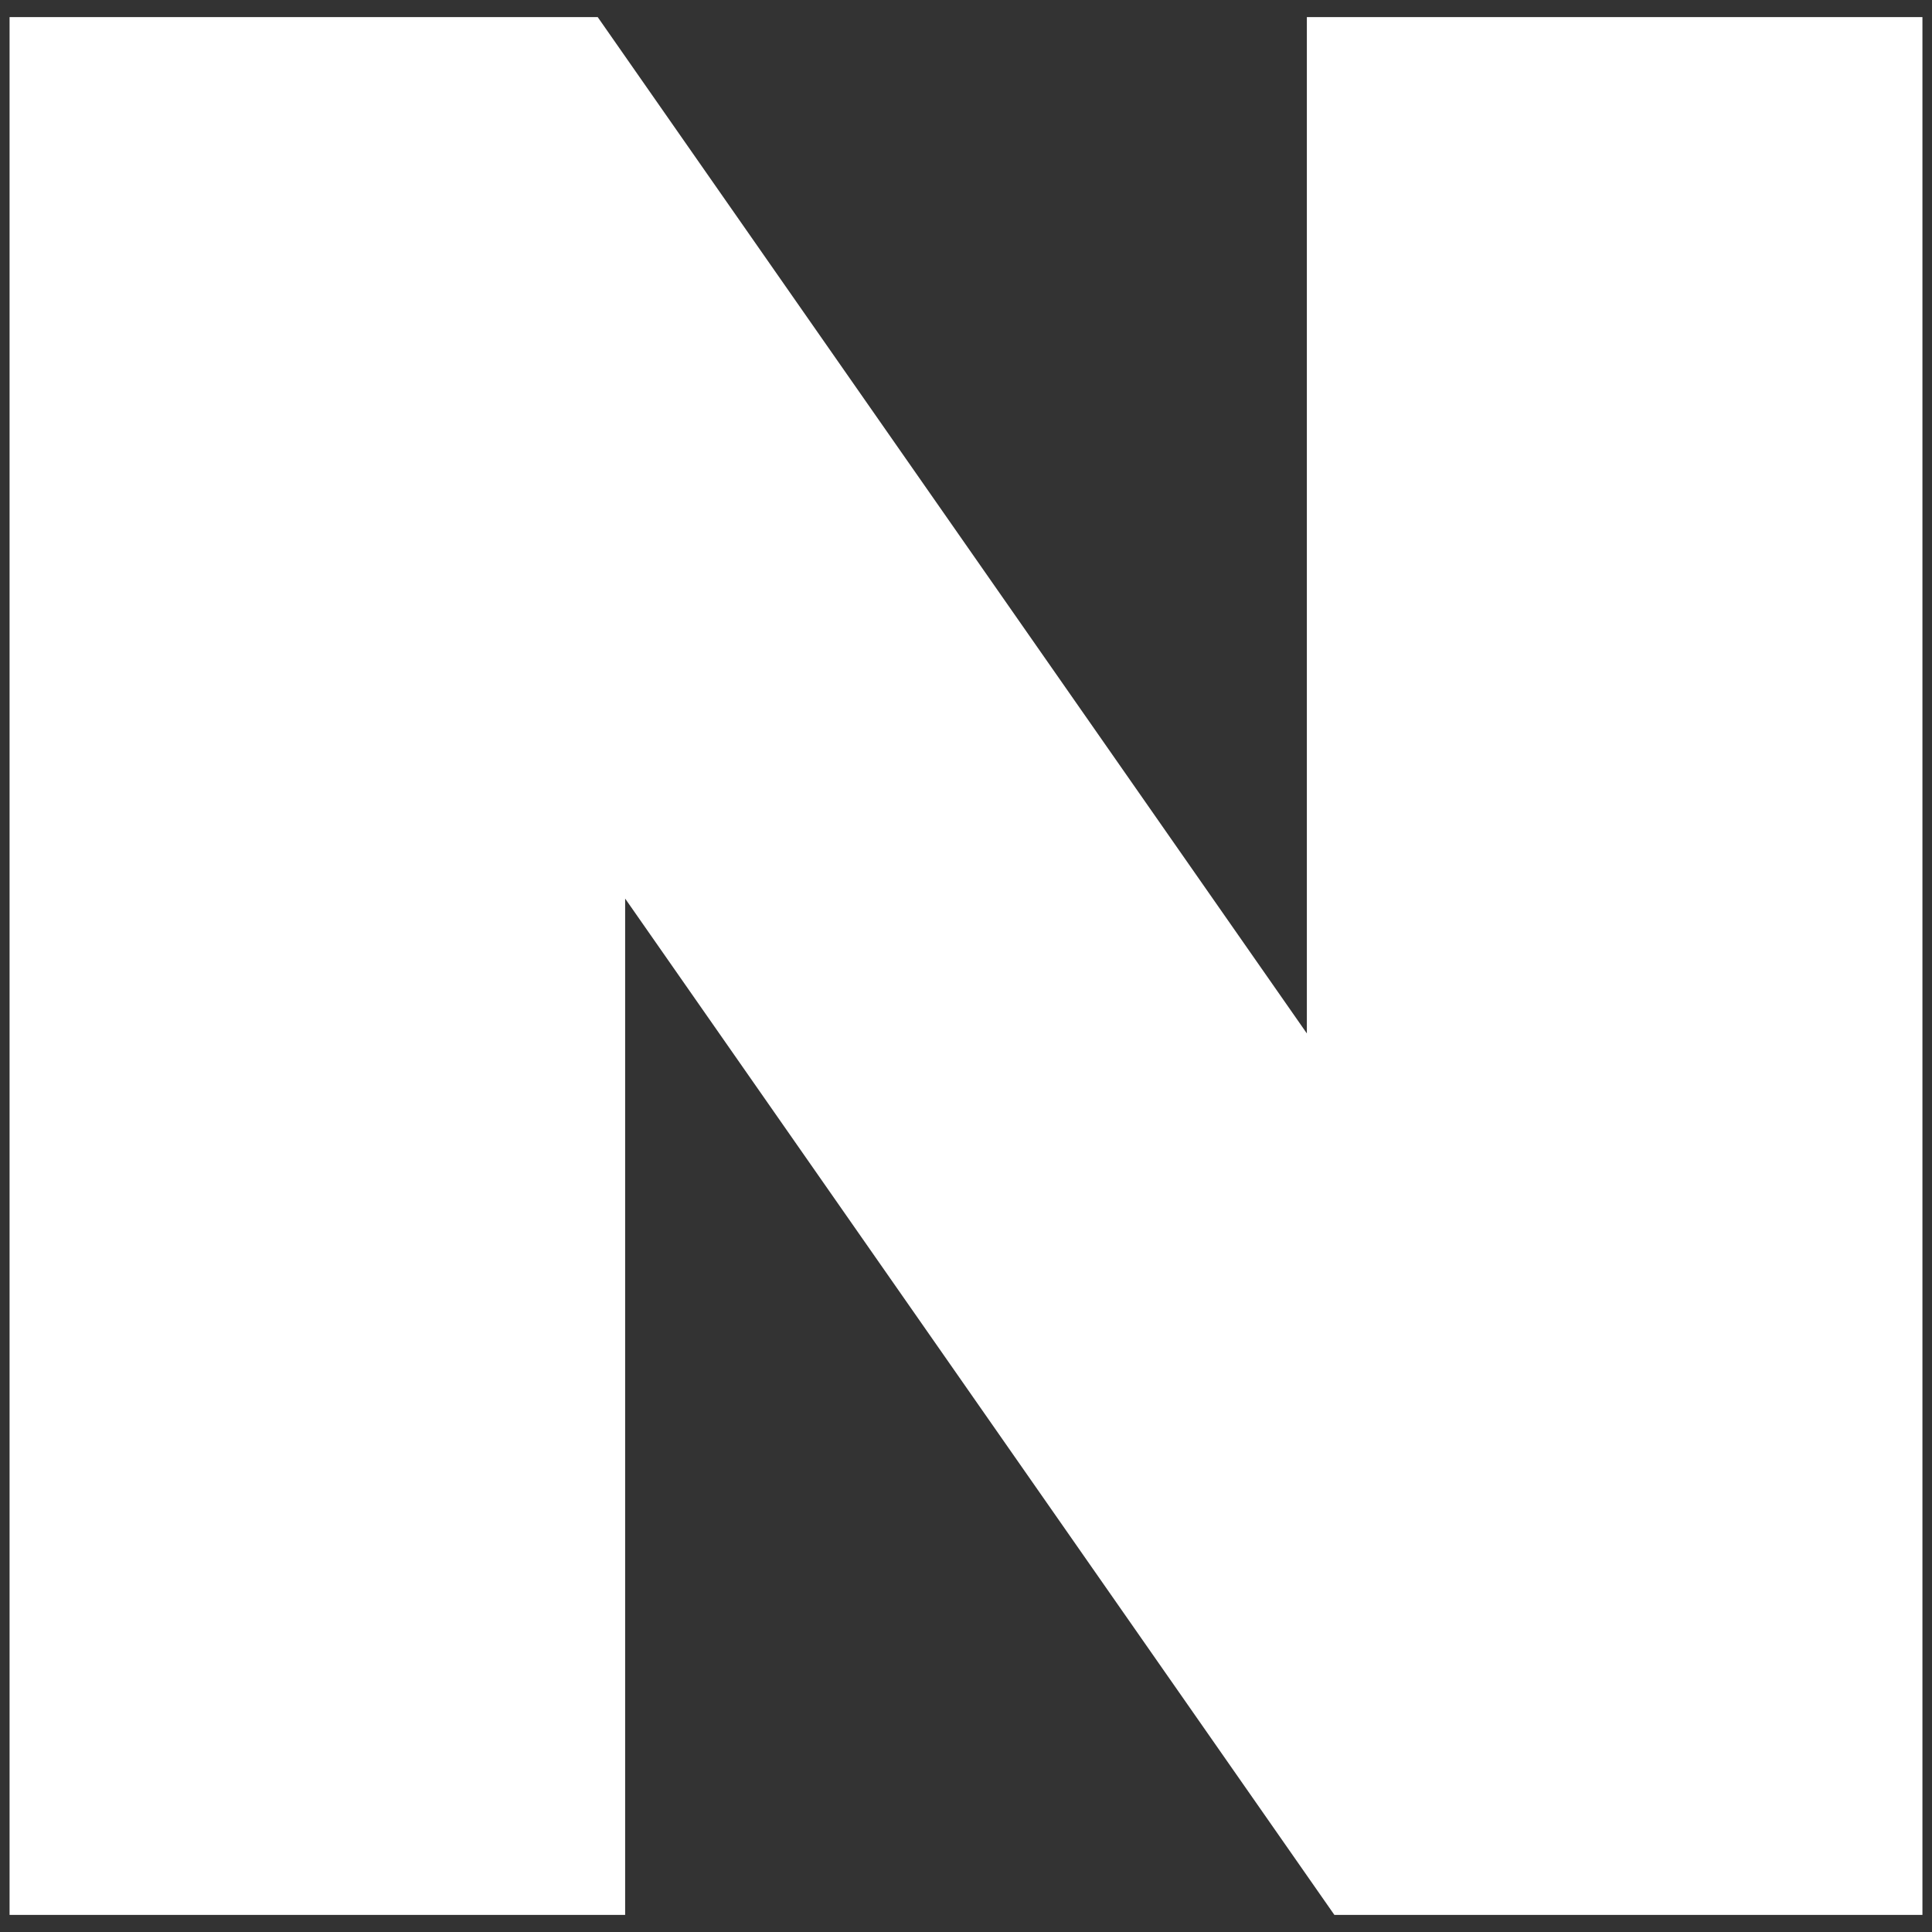 <svg xmlns="http://www.w3.org/2000/svg" viewBox="0 0 21 21" fill="none">
  <rect x="0" y="0" width="21" height="21" fill="#333333" stroke="none"/>
  <path d="M14.205 11.233L6.497 0.186H0.104V20.814H6.795V9.767L14.504 20.814H20.896V0.186H14.205V11.233Z" fill="white"/>
</svg>